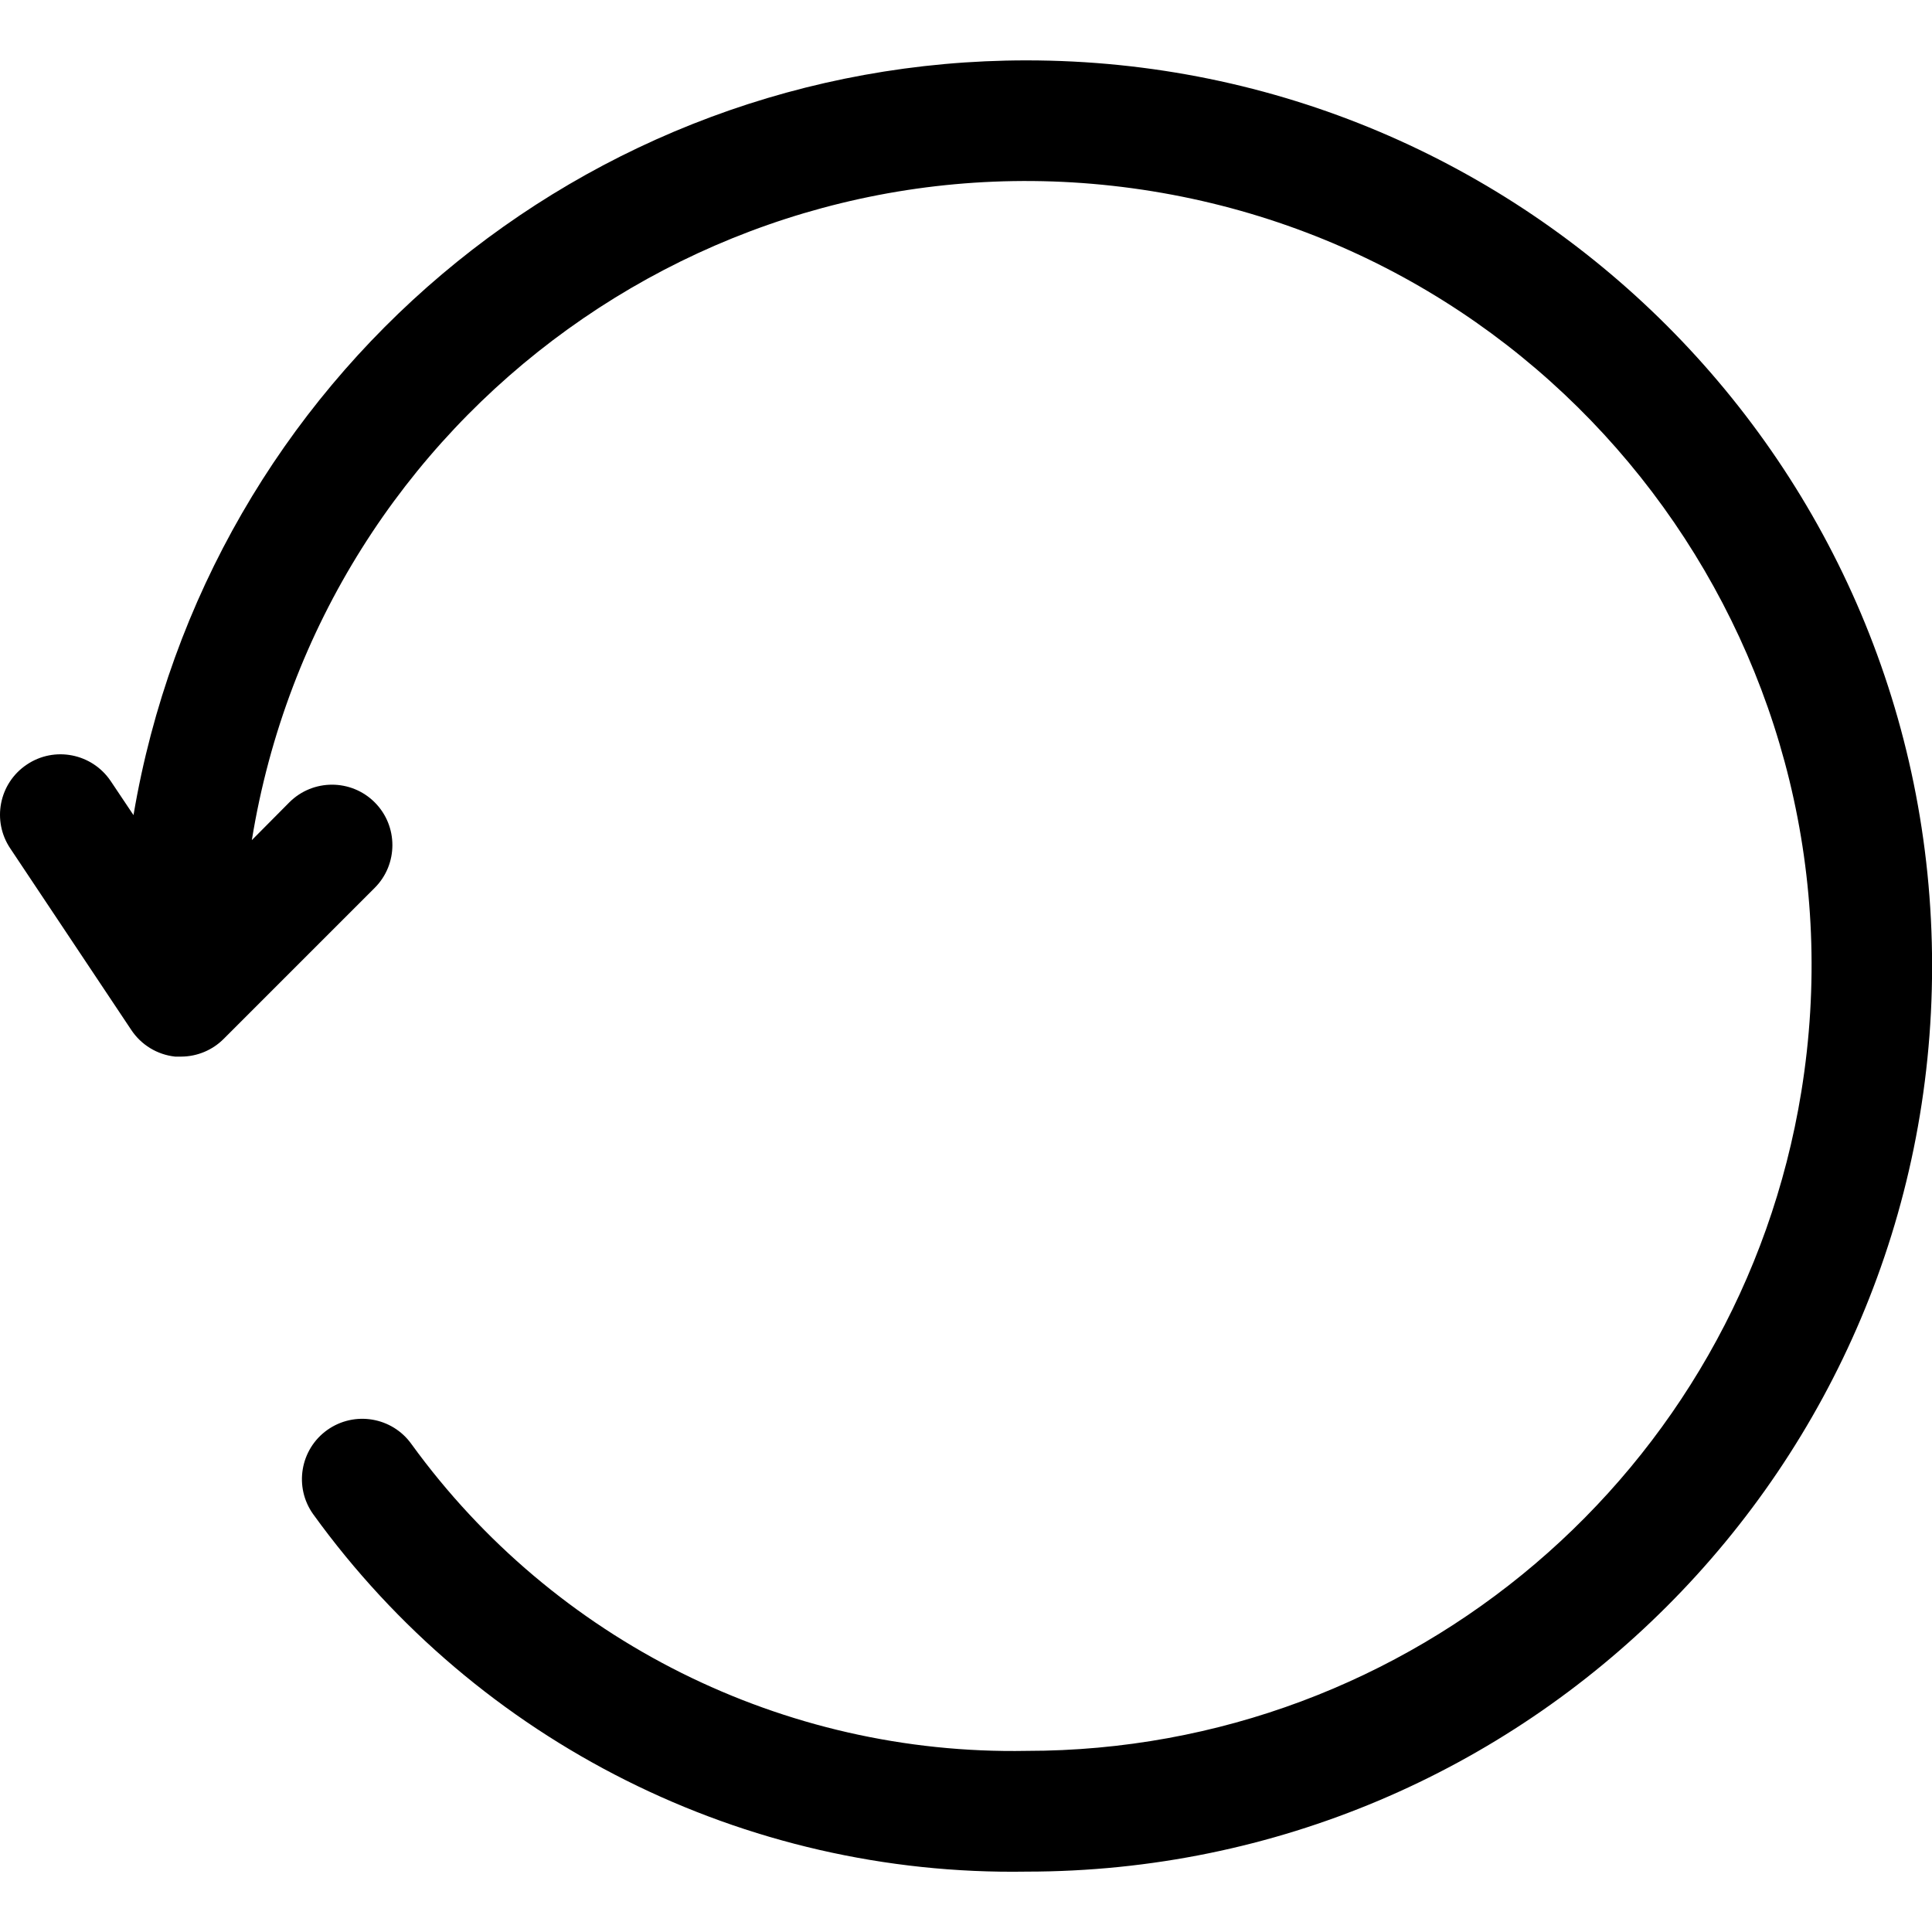 <svg width="20" height="20" viewBox="0 0 20 20" fill="currentColor" xmlns="http://www.w3.org/2000/svg">
<path d="M10.626 0.625C6.051 0.625 2.145 3.927 1.382 8.438L1.145 8.084C0.951 7.798 0.562 7.722 0.276 7.916C-0.011 8.109 -0.086 8.498 0.107 8.784L1.357 10.659C1.46 10.816 1.627 10.918 1.813 10.938H1.876C2.042 10.937 2.2 10.871 2.317 10.753L3.879 9.191C4.123 8.947 4.123 8.55 3.879 8.306C3.635 8.062 3.239 8.062 2.995 8.306L2.607 8.697C3.327 4.268 7.501 1.261 11.93 1.98C16.359 2.7 19.367 6.874 18.647 11.303C18.008 15.236 14.611 18.126 10.626 18.125C8.113 18.171 5.736 16.985 4.26 14.95C4.06 14.669 3.67 14.603 3.388 14.803C3.107 15.003 3.041 15.394 3.242 15.675C4.95 18.041 7.708 19.423 10.626 19.375C15.804 19.375 20.001 15.178 20.001 10C20.001 4.822 15.804 0.625 10.626 0.625Z" fill="currentColor"/>
</svg>
